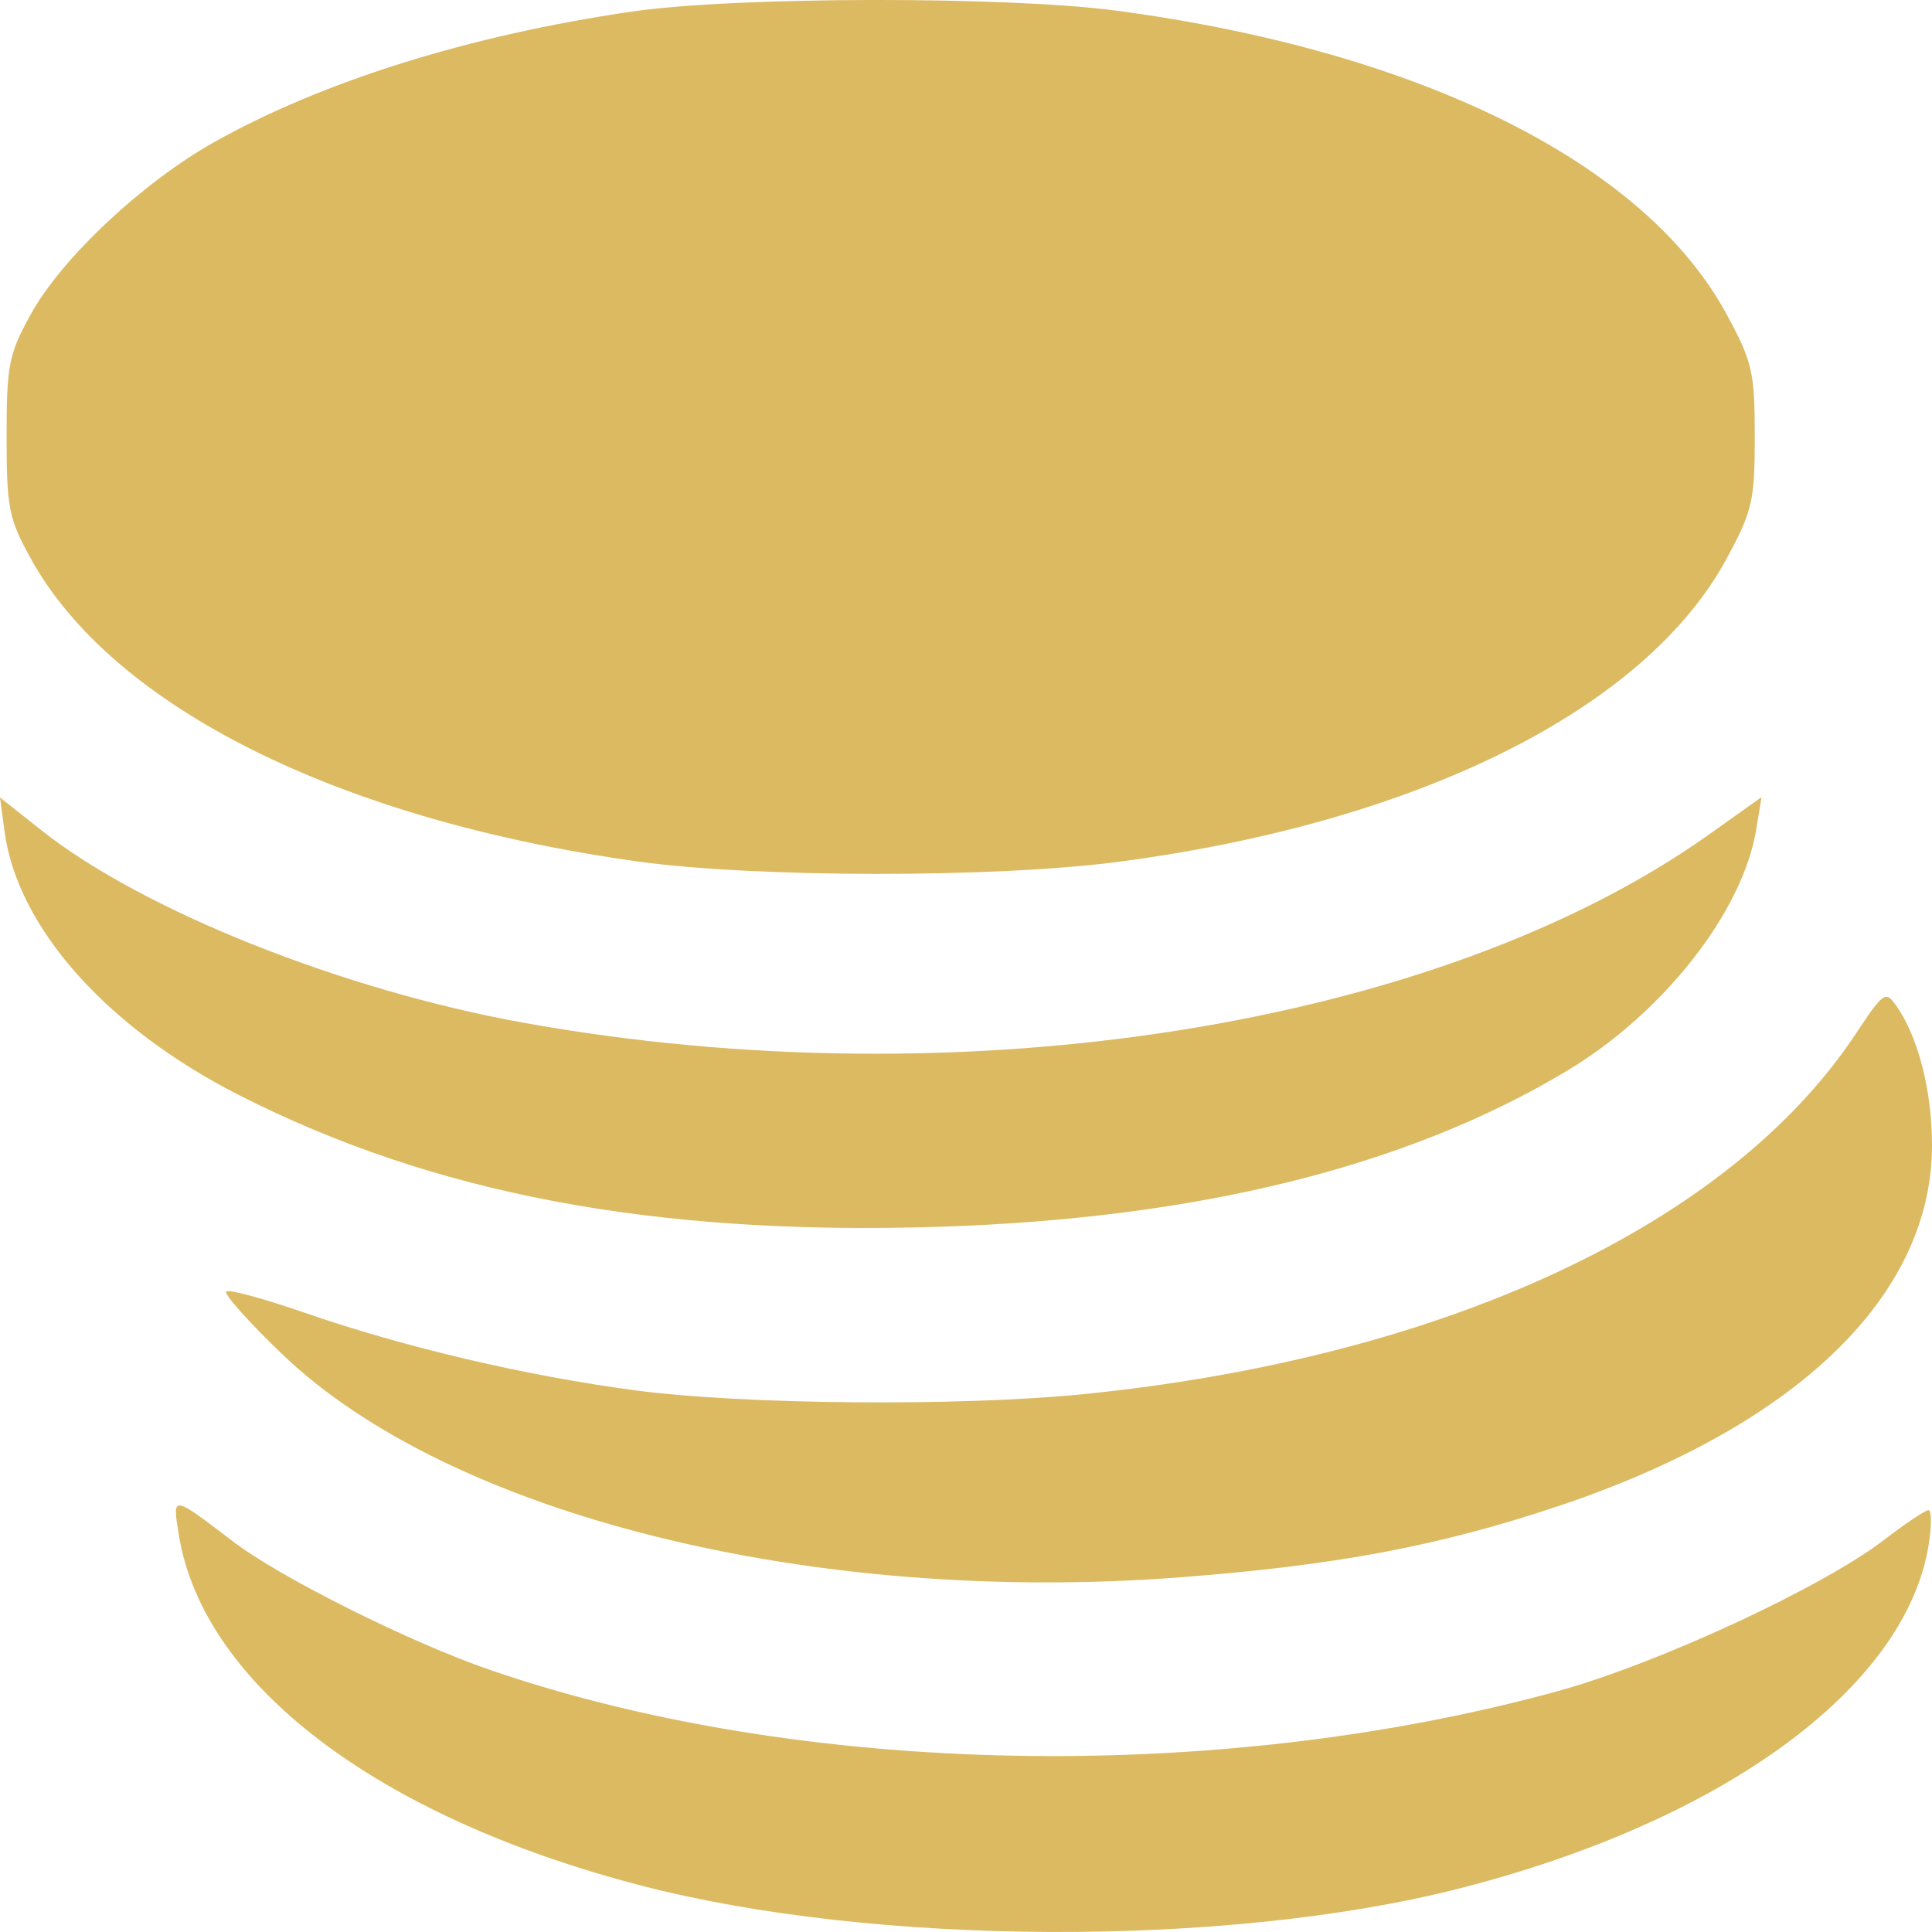 <svg width="22" height="22" viewBox="0 0 22 22" fill="none" xmlns="http://www.w3.org/2000/svg">
<path id="image 13 (Traced)" fill-rule="evenodd" clip-rule="evenodd" d="M7.194 0.132C5.353 0.4 3.677 0.924 2.443 1.616C1.626 2.074 0.705 2.937 0.352 3.576C0.1 4.031 0.075 4.157 0.075 4.97C0.075 5.783 0.1 5.908 0.352 6.363C1.285 8.051 3.856 9.334 7.256 9.809C8.599 9.996 11.323 9.999 12.733 9.814C16.146 9.366 18.733 8.077 19.661 6.362C19.955 5.819 19.982 5.701 19.982 4.97C19.982 4.238 19.955 4.12 19.661 3.578C18.729 1.855 16.172 0.583 12.718 0.122C11.466 -0.045 8.365 -0.04 7.194 0.132ZM0.052 9.469C0.198 10.558 1.21 11.698 2.708 12.463C4.93 13.596 7.445 14.071 10.686 13.97C13.637 13.877 16.024 13.285 17.841 12.195C18.944 11.534 19.848 10.38 20 9.437L20.059 9.077L19.457 9.505C16.387 11.687 10.958 12.547 5.956 11.645C3.898 11.274 1.623 10.366 0.476 9.458L0 9.081L0.052 9.469ZM21.13 11.775C19.689 13.949 16.45 15.46 12.343 15.875C10.944 16.016 8.473 15.996 7.24 15.833C5.988 15.667 4.602 15.342 3.454 14.943C2.999 14.786 2.604 14.679 2.576 14.707C2.548 14.735 2.831 15.053 3.206 15.413C5.117 17.253 9.25 18.282 13.441 17.961C15.216 17.825 16.387 17.605 17.743 17.151C20.457 16.242 21.997 14.757 22 13.046C22.001 12.427 21.844 11.81 21.595 11.455C21.472 11.278 21.448 11.295 21.13 11.775ZM2.035 17.471C2.308 19.178 4.296 20.69 7.296 21.47C9.952 22.161 13.962 22.178 16.599 21.509C19.616 20.744 21.702 19.22 21.962 17.59C21.997 17.373 21.996 17.196 21.96 17.196C21.925 17.196 21.698 17.348 21.455 17.534C20.75 18.077 18.868 18.948 17.729 19.26C13.846 20.324 9.109 20.229 5.584 19.017C4.67 18.703 3.193 17.965 2.652 17.552C1.954 17.02 1.963 17.022 2.035 17.471Z" fill="#DCBA62"/>
</svg>
